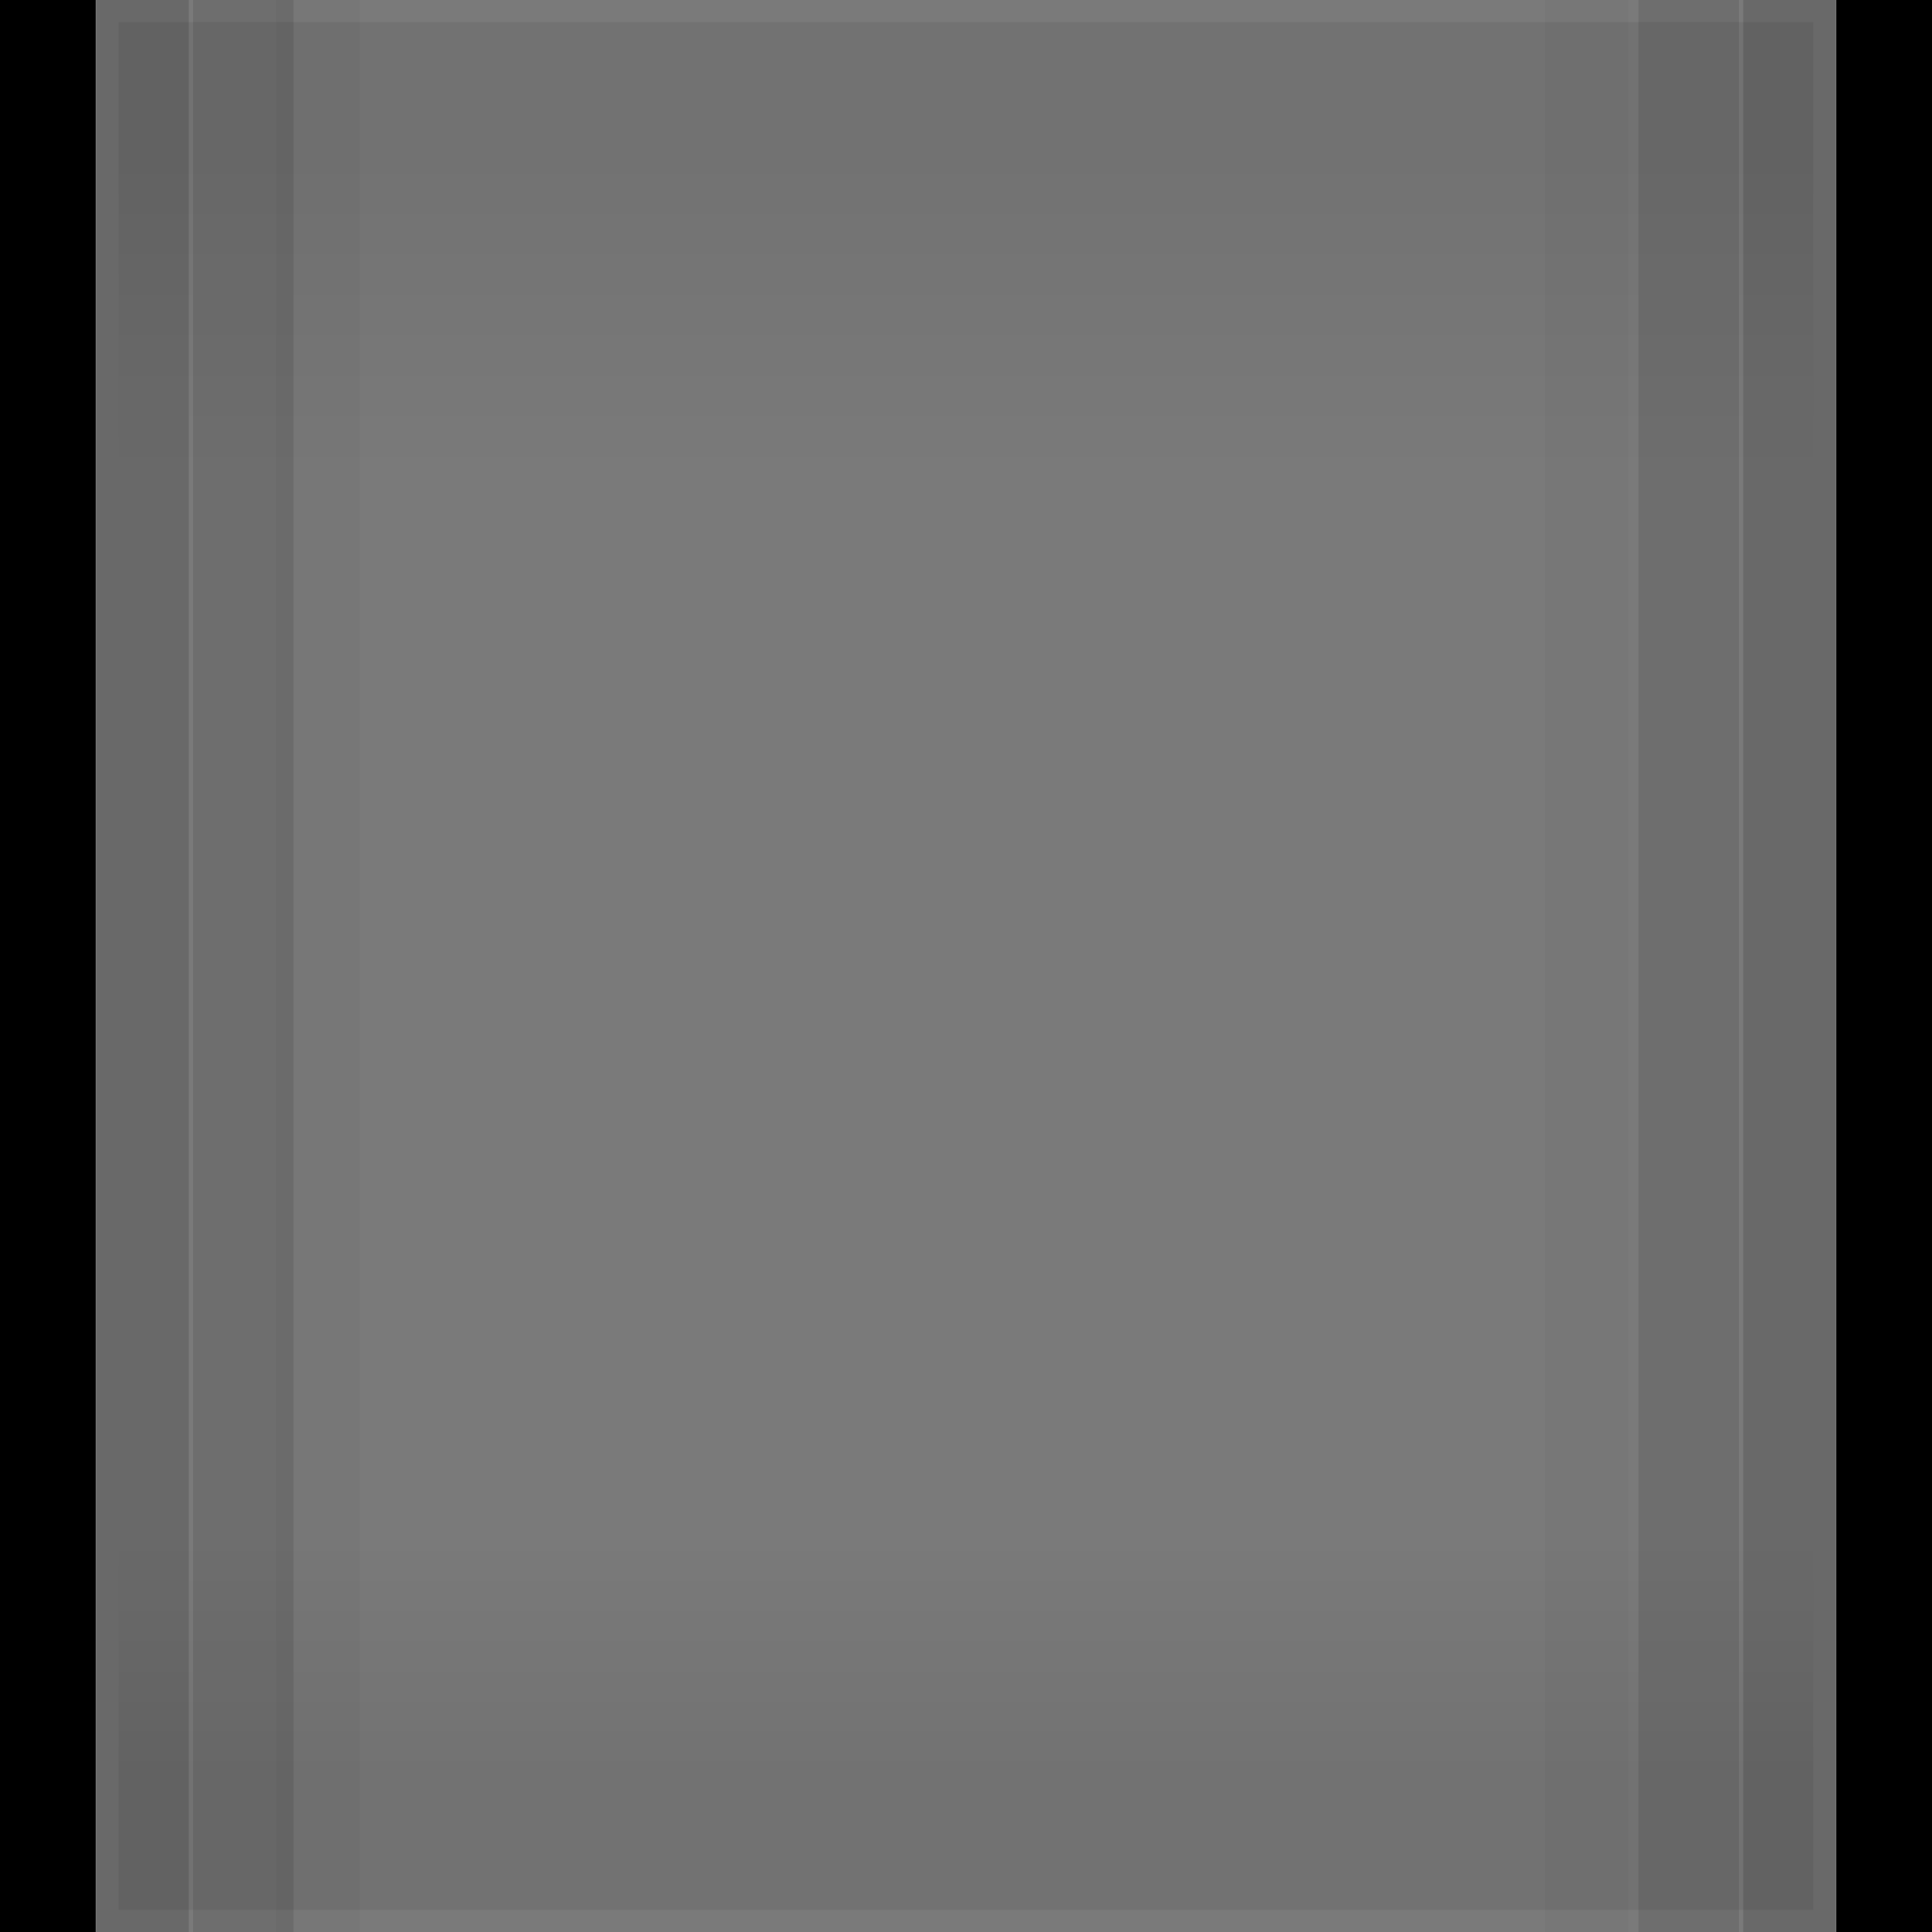 <?xml version="1.0" encoding="UTF-8" standalone="no"?>
<!-- Created with Inkscape (http://www.inkscape.org/) -->

<svg
   xmlns:dc="http://purl.org/dc/elements/1.1/"
   xmlns:cc="http://creativecommons.org/ns#"
   xmlns:rdf="http://www.w3.org/1999/02/22-rdf-syntax-ns#"
   xmlns:svg="http://www.w3.org/2000/svg"
   xmlns="http://www.w3.org/2000/svg"
   xmlns:xlink="http://www.w3.org/1999/xlink"
   xmlns:sodipodi="http://sodipodi.sourceforge.net/DTD/sodipodi-0.dtd"
   xmlns:inkscape="http://www.inkscape.org/namespaces/inkscape"
   width="20"
   height="20"
   id="svg33222"
   version="1.1"
   inkscape:version="0.48.3.1 r9886"
   sodipodi:docname="panel-button-active-prelight.svg">
  <defs
     id="defs33224">
    <linearGradient
       id="linearGradient3771">
      <stop
         style="stop-color:#0e0e0e;stop-opacity:1;"
         offset="0"
         id="stop3773" />
      <stop
         style="stop-color:#101010;stop-opacity:1;"
         offset="1"
         id="stop3775" />
    </linearGradient>
    <linearGradient
       id="linearGradient3767">
      <stop
         style="stop-color:#000000;stop-opacity:0.086;"
         offset="0"
         id="stop3769" />
      <stop
         style="stop-color:#000000;stop-opacity:0.165;"
         offset="1"
         id="stop3771" />
    </linearGradient>
    <linearGradient
       id="linearGradient3770">
      <stop
         style="stop-color:#484848;stop-opacity:1;"
         offset="0"
         id="stop3772" />
      <stop
         id="stop3778"
         offset="0.4"
         style="stop-color:#3c3c3c;stop-opacity:1;" />
      <stop
         style="stop-color:#363636;stop-opacity:1;"
         offset="1"
         id="stop3774" />
    </linearGradient>
    <linearGradient
       id="linearGradient3845">
      <stop
         style="stop-color:#181818;stop-opacity:1;"
         offset="0"
         id="stop3847" />
      <stop
         style="stop-color:#161616;stop-opacity:1;"
         offset="1"
         id="stop3849" />
    </linearGradient>
    <linearGradient
       id="linearGradient3837">
      <stop
         style="stop-color:#000000;stop-opacity:1;"
         offset="0"
         id="stop3839" />
      <stop
         style="stop-color:#000000;stop-opacity:1;"
         offset="1"
         id="stop3841" />
    </linearGradient>
    <linearGradient
       inkscape:collect="always"
       xlink:href="#linearGradient3771-9"
       id="linearGradient3777-3"
       x1="11.849"
       y1="-3.99"
       x2="11.849"
       y2="17.046"
       gradientUnits="userSpaceOnUse" />
    <linearGradient
       id="linearGradient3771-9">
      <stop
         style="stop-color:#0e0e0e;stop-opacity:1;"
         offset="0"
         id="stop3773-8" />
      <stop
         style="stop-color:#101010;stop-opacity:1;"
         offset="1"
         id="stop3775-0" />
    </linearGradient>
    <linearGradient
       id="linearGradient3770-2">
      <stop
         style="stop-color:#000000;stop-opacity:0.063;"
         offset="0"
         id="stop3772-8" />
      <stop
         id="stop3778-7"
         offset="0.202"
         style="stop-color:#000000;stop-opacity:0;" />
      <stop
         style="stop-color:#000000;stop-opacity:0;"
         offset="0.85"
         id="stop3978" />
      <stop
         style="stop-color:#000000;stop-opacity:0.063;"
         offset="1"
         id="stop3774-3" />
    </linearGradient>
    <linearGradient
       id="linearGradient3845-1">
      <stop
         style="stop-color:#0e0e0e;stop-opacity:0;"
         offset="0"
         id="stop3847-5" />
      <stop
         style="stop-color:#101010;stop-opacity:0;"
         offset="1"
         id="stop3849-0" />
    </linearGradient>
    <linearGradient
       id="linearGradient3770-8">
      <stop
         style="stop-color:#222222;stop-opacity:1;"
         offset="0"
         id="stop3772-0" />
      <stop
         id="stop3778-9"
         offset="0.4"
         style="stop-color:#1f1f1f;stop-opacity:1;" />
      <stop
         style="stop-color:#1c1c1c;stop-opacity:1;"
         offset="1"
         id="stop3774-1" />
    </linearGradient>
    <linearGradient
       id="linearGradient3845-3">
      <stop
         style="stop-color:#0e0e0e;stop-opacity:1;"
         offset="0"
         id="stop3847-2" />
      <stop
         style="stop-color:#101010;stop-opacity:1;"
         offset="1"
         id="stop3849-5" />
    </linearGradient>
    <linearGradient
       id="linearGradient3770-24">
      <stop
         style="stop-color:#222222;stop-opacity:1;"
         offset="0"
         id="stop3772-3" />
      <stop
         id="stop3778-4"
         offset="0.4"
         style="stop-color:#1f1f1f;stop-opacity:1;" />
      <stop
         style="stop-color:#1c1c1c;stop-opacity:1;"
         offset="1"
         id="stop3774-4" />
    </linearGradient>
    <linearGradient
       id="linearGradient3845-7">
      <stop
         style="stop-color:#000000;stop-opacity:1;"
         offset="0"
         id="stop3847-0" />
      <stop
         style="stop-color:#000000;stop-opacity:1;"
         offset="1"
         id="stop3849-2" />
    </linearGradient>
    <linearGradient
       y2="10.889"
       x2="35"
       y1="-10.699"
       x1="35"
       gradientTransform="matrix(0.954,0,0,0.909,1.616,1.46)"
       gradientUnits="userSpaceOnUse"
       id="linearGradient3945-0"
       xlink:href="#linearGradient3770-2-6"
       inkscape:collect="always" />
    <linearGradient
       id="linearGradient3770-2-6">
      <stop
         style="stop-color:#000000;stop-opacity:0.063;"
         offset="0"
         id="stop3772-8-3" />
      <stop
         id="stop3778-7-7"
         offset="0.202"
         style="stop-color:#000000;stop-opacity:0;" />
      <stop
         style="stop-color:#000000;stop-opacity:0;"
         offset="0.85"
         id="stop3978-5" />
      <stop
         style="stop-color:#000000;stop-opacity:0.063;"
         offset="1"
         id="stop3774-3-9" />
    </linearGradient>
    <linearGradient
       y2="13.463"
       x2="8"
       y1="1.537"
       x1="8"
       gradientTransform="matrix(4.27,0,0,1.645,0.839,-10.789)"
       gradientUnits="userSpaceOnUse"
       id="linearGradient3947-1"
       xlink:href="#linearGradient3845-1-1"
       inkscape:collect="always" />
    <linearGradient
       id="linearGradient3845-1-1">
      <stop
         style="stop-color:#0e0e0e;stop-opacity:0;"
         offset="0"
         id="stop3847-5-1" />
      <stop
         style="stop-color:#101010;stop-opacity:0;"
         offset="1"
         id="stop3849-0-1" />
    </linearGradient>
    <linearGradient
       inkscape:collect="always"
       xlink:href="#linearGradient3770-2-6"
       id="linearGradient4072"
       gradientUnits="userSpaceOnUse"
       gradientTransform="matrix(0.261,0,0,0.771,0.857,6.959)"
       x1="35"
       y1="-10.699"
       x2="35"
       y2="10.889" />
    <linearGradient
       inkscape:collect="always"
       xlink:href="#linearGradient3845-1-1"
       id="linearGradient4074"
       gradientUnits="userSpaceOnUse"
       gradientTransform="matrix(1.17,0,0,1.396,0.644,-3.438)"
       x1="8"
       y1="1.537"
       x2="8"
       y2="13.463" />
    <linearGradient
       inkscape:collect="always"
       xlink:href="#linearGradient3845-7"
       id="linearGradient4079"
       gradientUnits="userSpaceOnUse"
       gradientTransform="matrix(1.267,0,0,2.086,-0.139,-8.613)"
       x1="8"
       y1="1.537"
       x2="8"
       y2="13.463" />
  </defs>
  <sodipodi:namedview
     id="base"
     pagecolor="#f1f9b6"
     bordercolor="#666666"
     borderopacity="1.0"
     inkscape:pageopacity="1"
     inkscape:pageshadow="2"
     inkscape:zoom="13.86"
     inkscape:cx="2.2243991"
     inkscape:cy="9.3415978"
     inkscape:current-layer="layer1"
     showgrid="false"
     inkscape:grid-bbox="true"
     inkscape:document-units="px"
     inkscape:window-width="1366"
     inkscape:window-height="666"
     inkscape:window-x="0"
     inkscape:window-y="31"
     inkscape:window-maximized="1"
     inkscape:snap-nodes="false"
     inkscape:snap-bbox="true"
     inkscape:showpageshadow="true"
     showborder="true"
     fit-margin-top="0"
     fit-margin-left="0"
     fit-margin-right="0"
     fit-margin-bottom="0"
     showguides="true">
    <inkscape:grid
       type="xygrid"
       id="grid2992"
       empspacing="5"
       visible="true"
       enabled="true"
       snapvisiblegridlinesonly="true"
       originx="0px"
       originy="1.032px" />
  </sodipodi:namedview>
  <g
     id="layer1"
     inkscape:label="Layer 1"
     inkscape:groupmode="layer"
     transform="translate(0,2.968)">
    <rect
       ry="0"
       rx="0"
       y="-7.57"
       x="0.495"
       height="29.204"
       width="19.01"
       id="rect17861"
       style="color:#000000;fill:#000000;fill-opacity:0.522;stroke:url(#linearGradient4079);stroke-width:0.99;stroke-miterlimit:4;stroke-opacity:1;stroke-dasharray:none;marker:none;visibility:visible;display:inline;overflow:visible;enable-background:accumulate" />
    <rect
       ry="0.141"
       rx="0"
       y="-2.74"
       x="1.228"
       height="19.543"
       width="17.543"
       id="rect17861-8"
       style="color:#000000;fill:url(#linearGradient4072);fill-opacity:1;stroke:url(#linearGradient4074);stroke-width:0.457;stroke-miterlimit:4;stroke-opacity:1;stroke-dasharray:none;marker:none;visibility:visible;display:inline;overflow:visible;enable-background:accumulate" />
    <rect
       ry="0"
       rx="0"
       y="-6.598"
       x="1.477"
       height="26.705"
       width="17.046"
       id="rect17861-6"
       style="opacity:0.14;color:#000000;fill:none;stroke:#000000;stroke-width:0.954;stroke-miterlimit:4;stroke-opacity:1;stroke-dasharray:none;marker:none;visibility:visible;display:inline;overflow:visible;enable-background:accumulate" />
    <rect
       ry="0"
       rx="0"
       y="-5.412"
       x="2.519"
       height="24.345"
       width="14.962"
       id="rect17861-6-3"
       style="opacity:0.1;color:#000000;fill:none;stroke:#000000;stroke-width:1.038;stroke-miterlimit:4;stroke-opacity:1;stroke-dasharray:none;marker:none;visibility:visible;display:inline;overflow:visible;enable-background:accumulate" />
    <rect
       ry="0"
       rx="0"
       y="-4.139"
       x="3.29"
       height="22.087"
       width="13.134"
       id="rect17861-6-3-3"
       style="opacity:0.03;color:#000000;fill:none;stroke:#000000;stroke-width:0.866;stroke-miterlimit:4;stroke-opacity:1;stroke-dasharray:none;marker:none;visibility:visible;display:inline;overflow:visible;enable-background:accumulate" />
  </g>
</svg>
